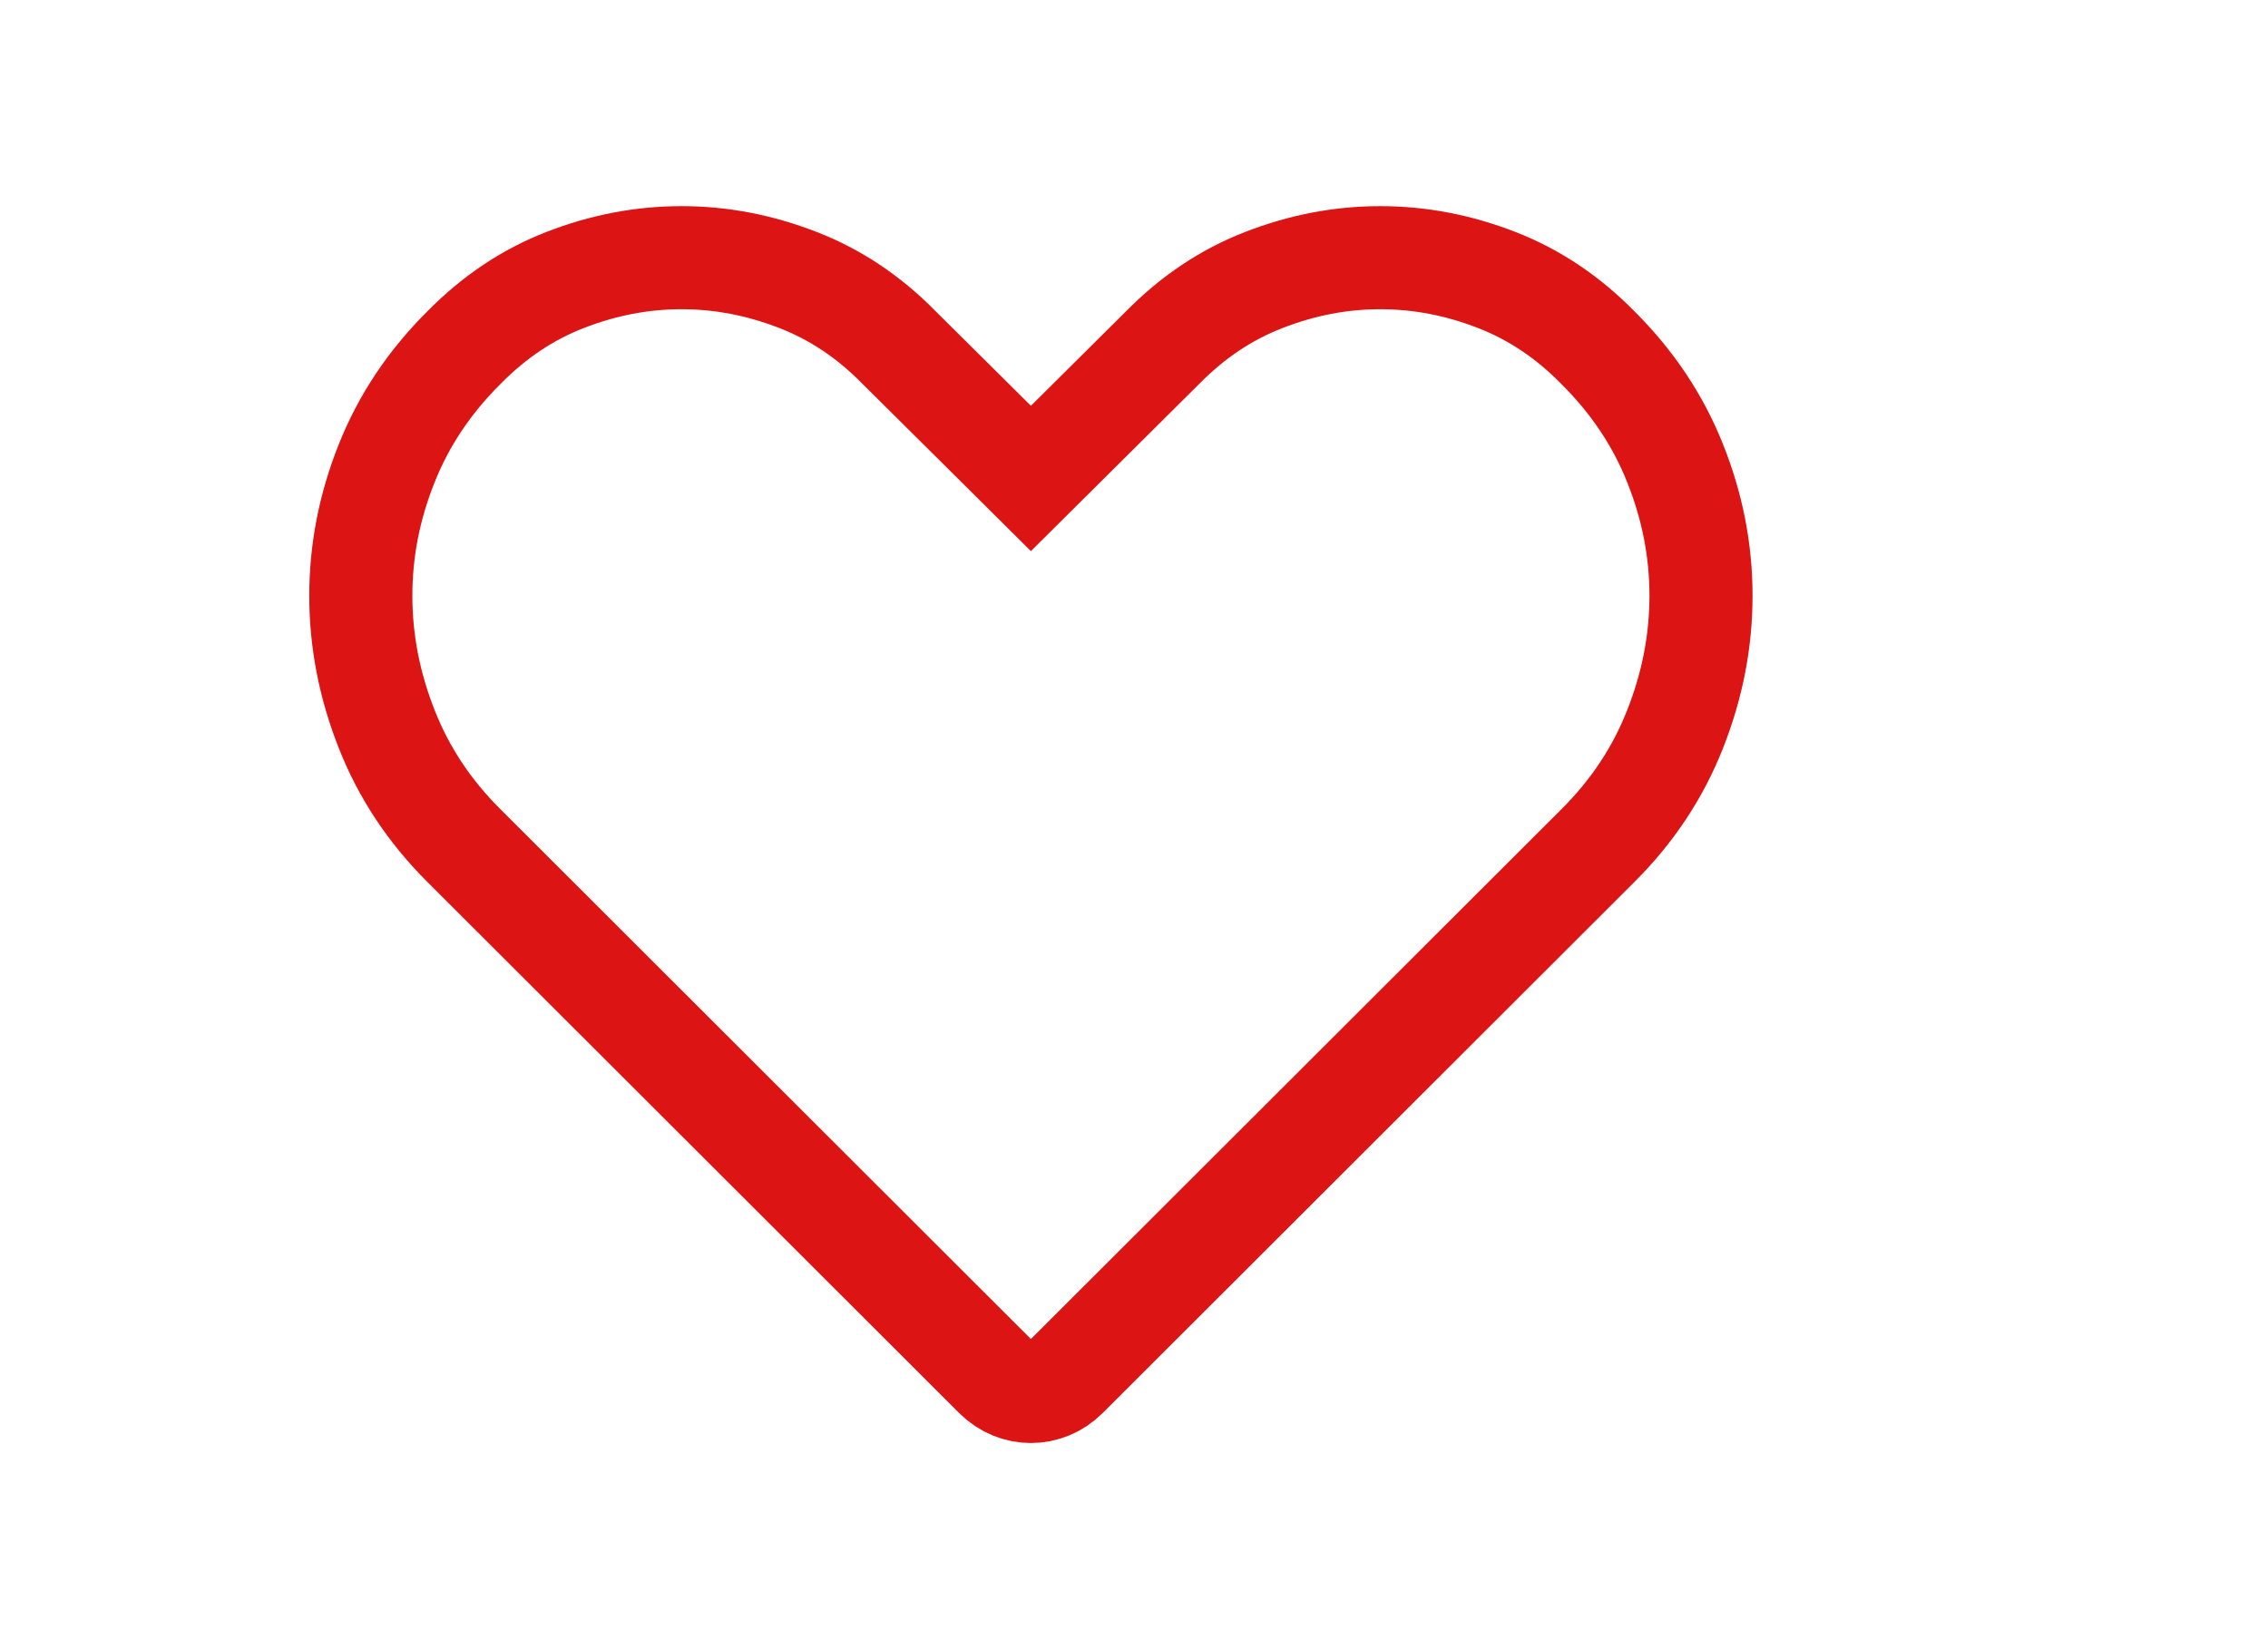<?xml version="1.0" encoding="UTF-8"?>
<svg width="22px" height="16px" viewBox="0 0 22 16" version="1.1" xmlns="http://www.w3.org/2000/svg" xmlns:xlink="http://www.w3.org/1999/xlink">
    <!-- Generator: Sketch 54.1 (76490) - https://sketchapp.com -->
    <title>Components / Mixin / Icons basic / Heart</title>
    <desc>Created with Sketch.</desc>
    <g id="Components-/-Mixin-/-Icons-basic-/-Heart" stroke="none" stroke-width="1" fill="none" fill-rule="evenodd">
        <path d="M15.502,3.375 L15.498,3.371 C15.207,3.075 14.882,2.858 14.52,2.717 C14.148,2.572 13.771,2.5 13.389,2.5 C13.006,2.5 12.63,2.572 12.258,2.717 C11.895,2.858 11.57,3.075 11.275,3.375 L10,4.642 L9.648,4.292 L8.72,3.371 C8.43,3.075 8.105,2.858 7.742,2.717 C7.37,2.572 6.994,2.5 6.611,2.5 C6.229,2.5 5.852,2.572 5.48,2.717 C5.118,2.858 4.793,3.075 4.498,3.375 C4.164,3.708 3.916,4.08 3.751,4.495 C3.583,4.915 3.5,5.342 3.5,5.78 C3.5,6.218 3.583,6.649 3.752,7.076 C3.917,7.495 4.165,7.87 4.499,8.203 L9.658,13.356 C9.851,13.548 10.149,13.548 10.342,13.356 L15.502,8.202 C15.835,7.87 16.083,7.495 16.248,7.076 C16.417,6.649 16.5,6.218 16.5,5.78 C16.5,5.342 16.417,4.915 16.249,4.495 C16.084,4.08 15.836,3.708 15.502,3.375 Z" id="Page-1" stroke="#DC1414"></path>
    </g>
</svg>